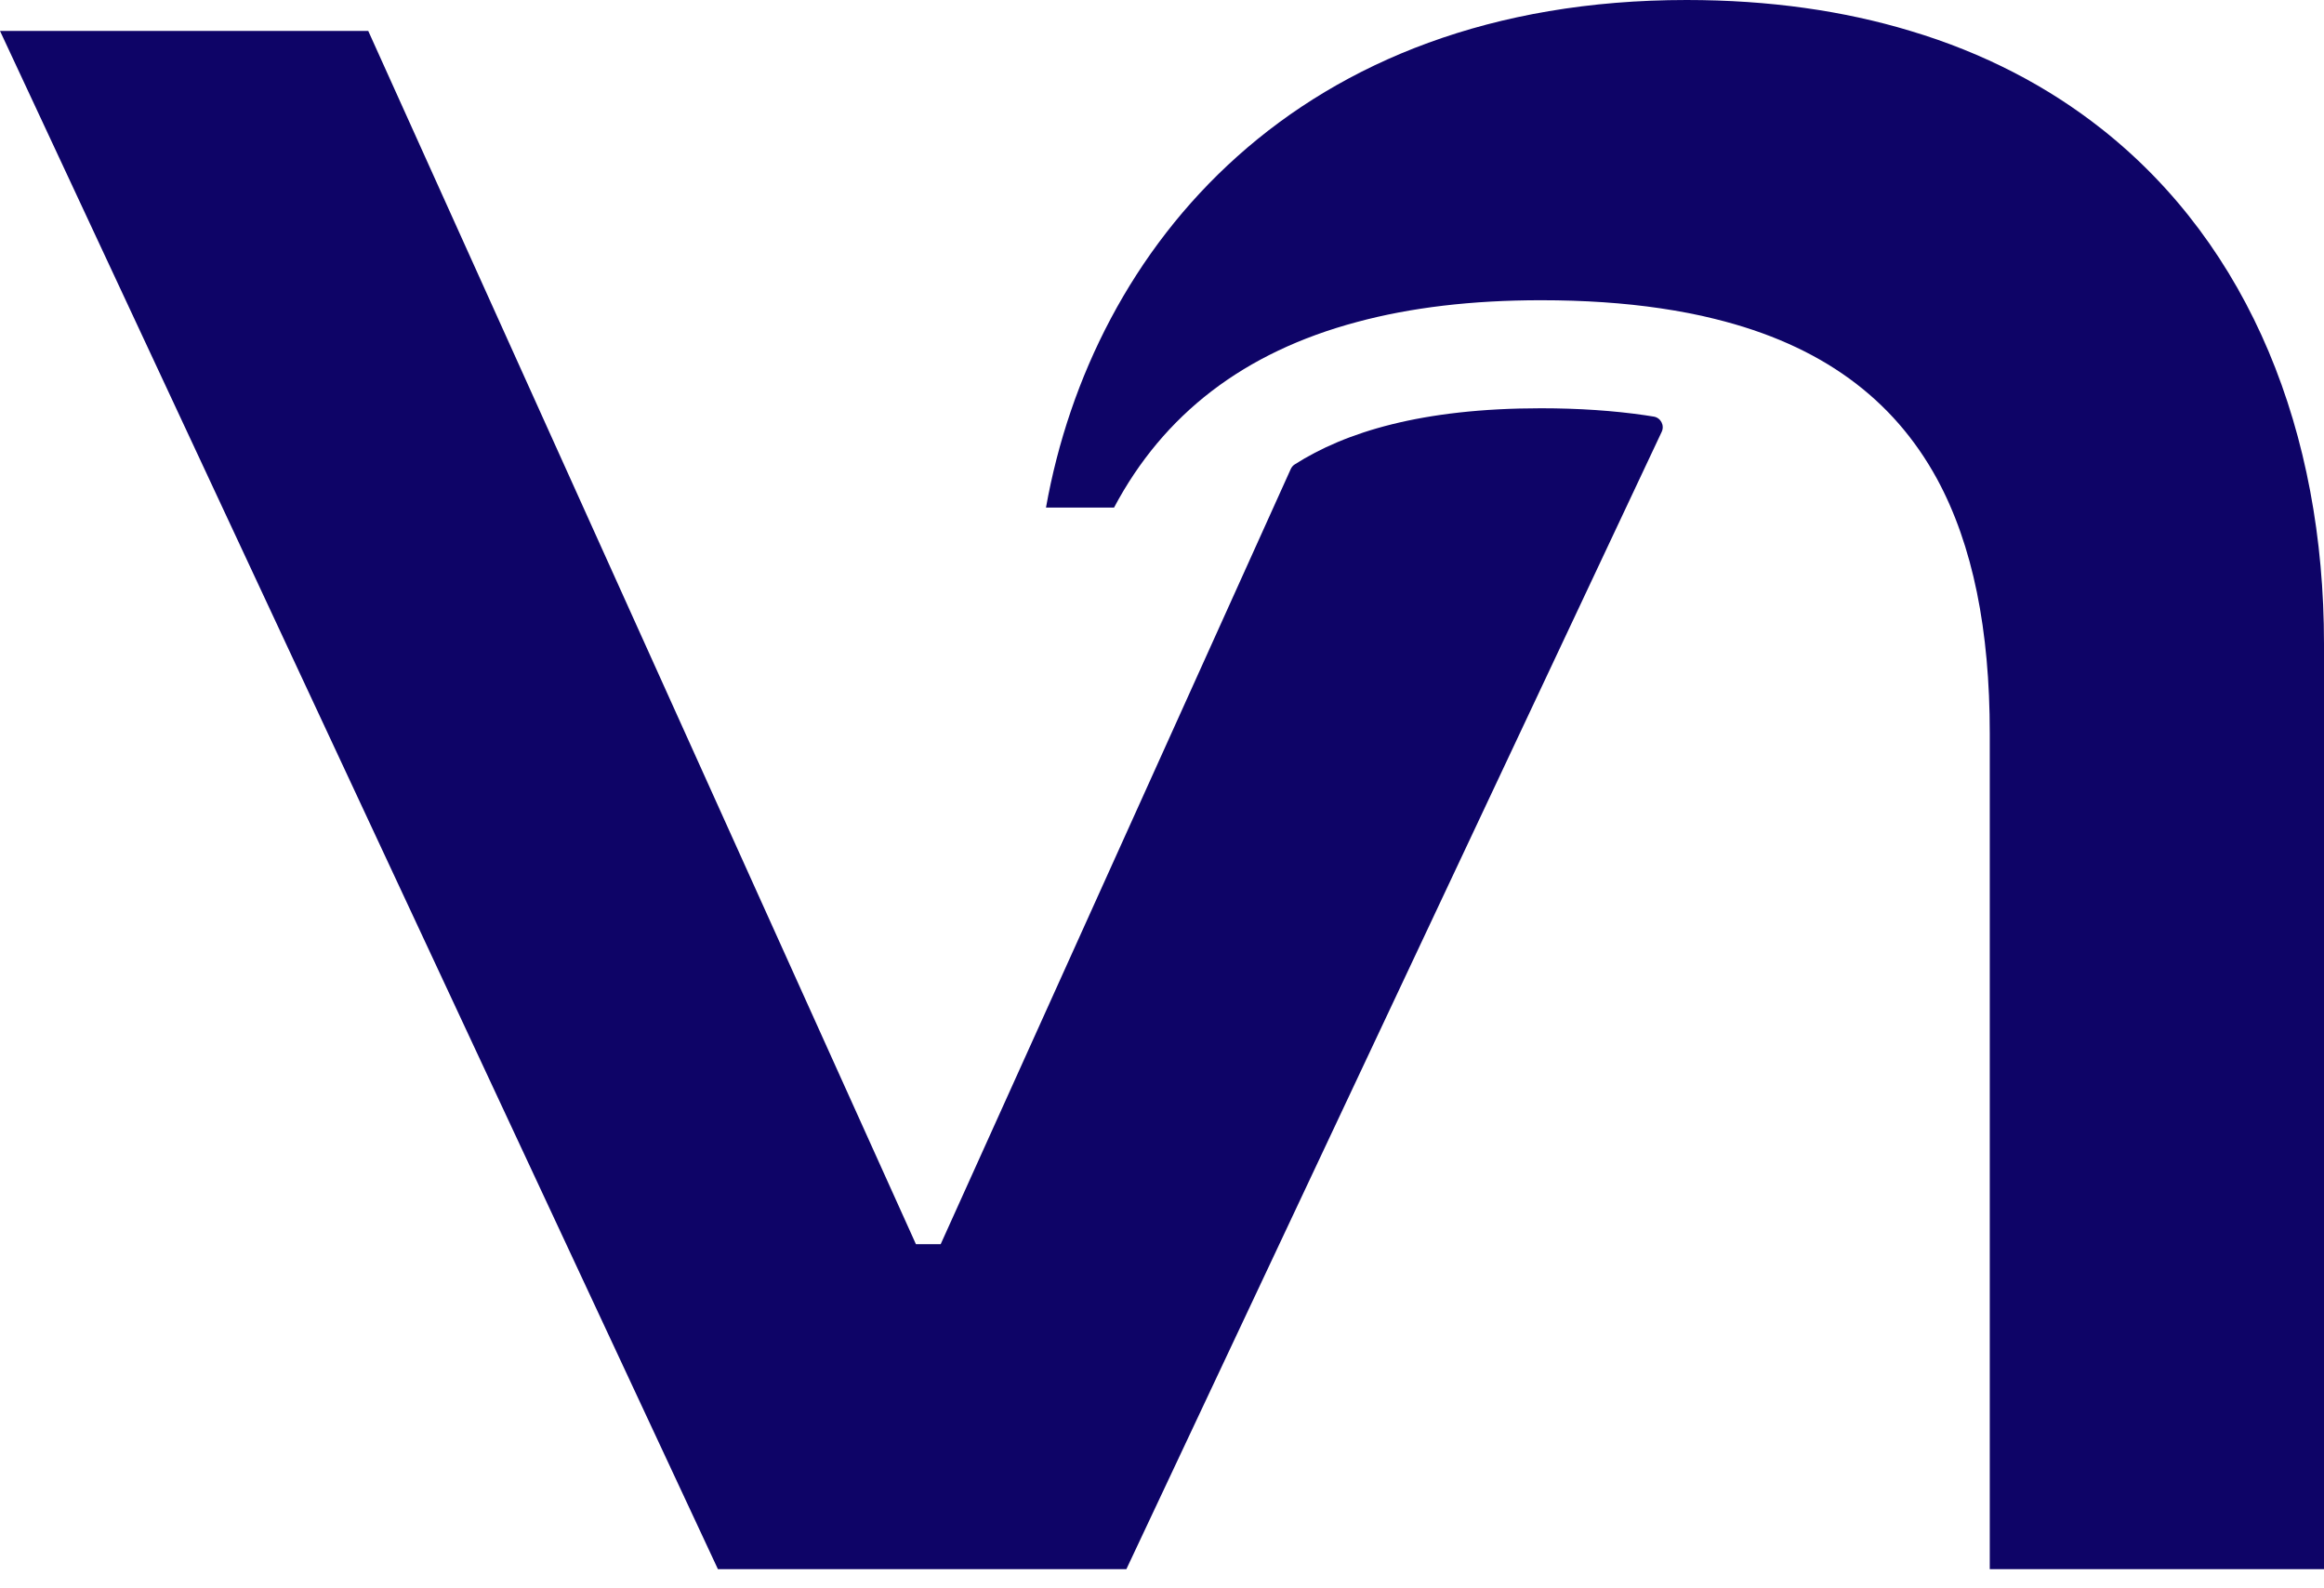 <svg width="60" height="41" viewBox="0 0 60 41" fill="none" xmlns="http://www.w3.org/2000/svg">
<path d="M39.786 10.539C36.699 10.539 34.727 11.158 33.425 11.989C33.377 12.02 33.344 12.062 33.322 12.112L24.286 32.117H23.647L9.507 0.798H0L18.535 40.506H29.08L42.901 11.147C42.98 10.98 42.876 10.782 42.695 10.754C42.62 10.743 42.544 10.729 42.466 10.718C41.66 10.601 40.76 10.539 39.786 10.539Z" fill="#0E0467"/>
<path d="M54.261 3.33C52.869 2.231 51.223 1.367 49.321 0.798C47.606 0.279 45.679 0 43.543 0C33.475 0 28.201 6.392 27.005 13.102H28.762C30.039 10.698 32.108 9.092 35.037 8.311C36.423 7.937 38.004 7.75 39.786 7.75C40.904 7.75 41.931 7.82 42.871 7.959C43.361 8.032 43.833 8.121 44.276 8.233C47.007 8.905 48.872 10.283 50.008 12.36C50.939 14.075 51.371 16.267 51.371 18.934V40.506H60V16.616C60 11.181 58.098 6.359 54.261 3.33Z" fill="#0E0467"/>
</svg>
